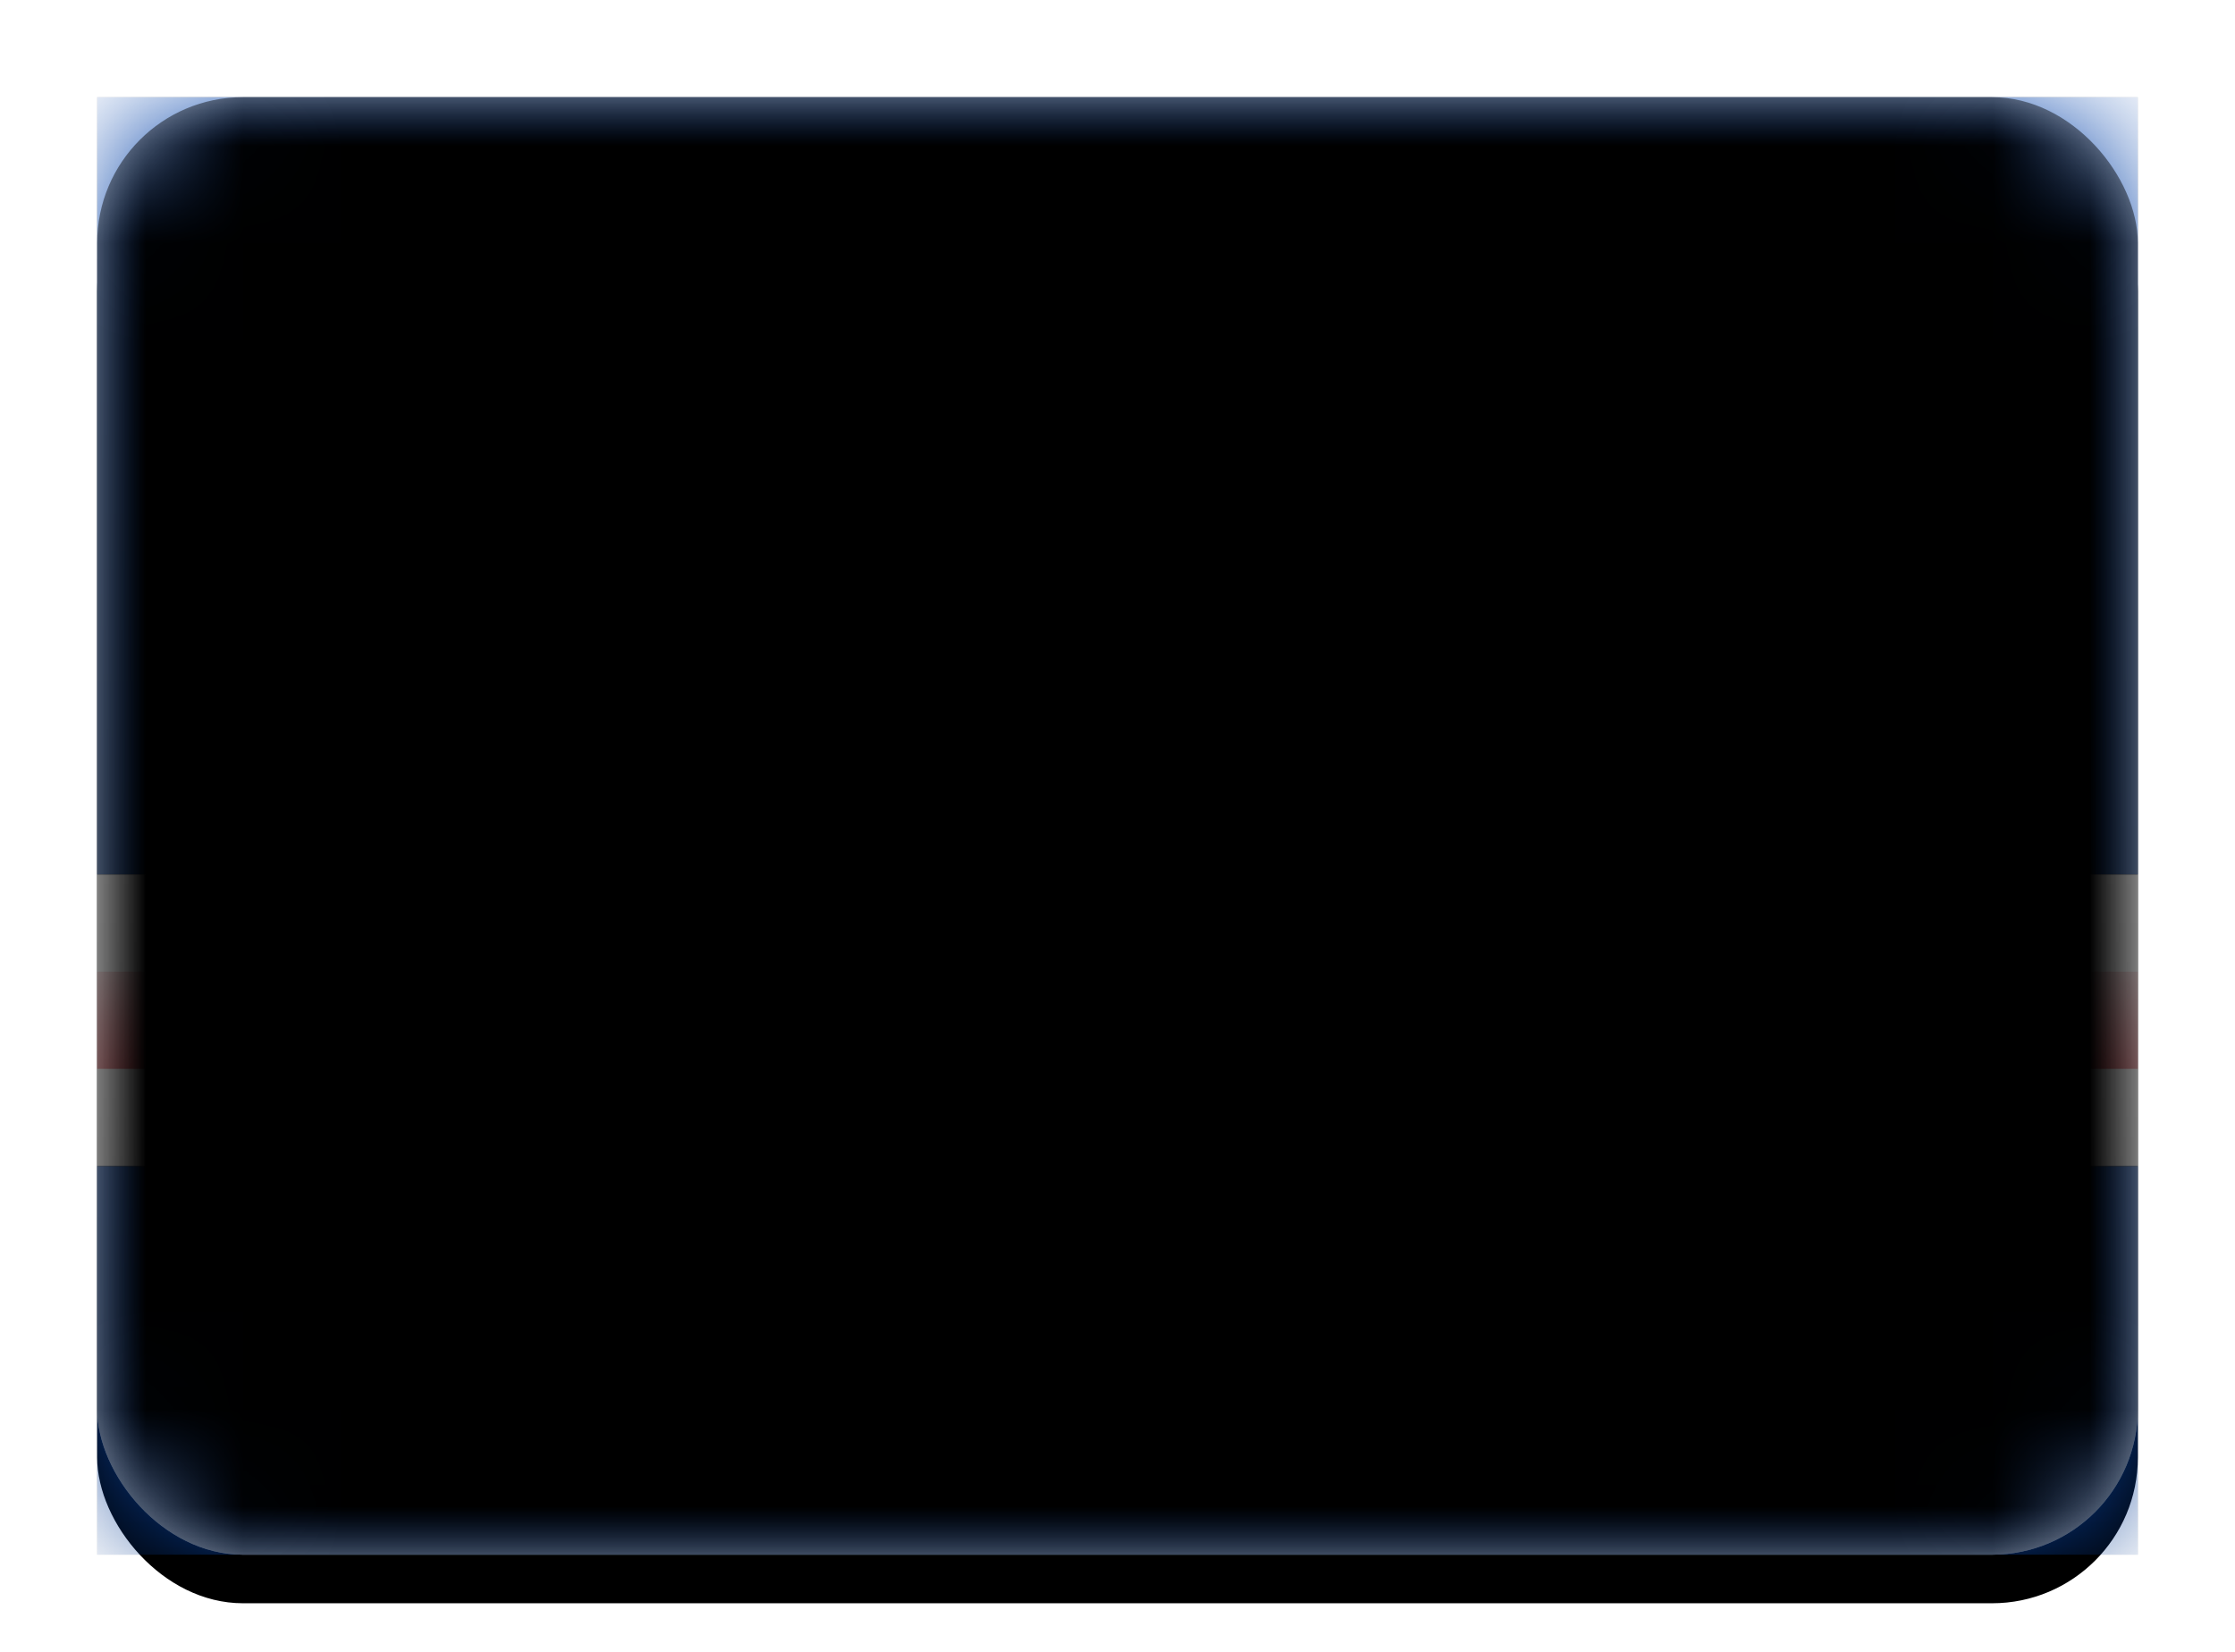 <svg xmlns="http://www.w3.org/2000/svg" xmlns:xlink="http://www.w3.org/1999/xlink" width="23" height="17" viewBox="0 0 23 17">
  <defs>
    <linearGradient id="cv-c" x1="50%" x2="50%" y1="0%" y2="100%">
      <stop offset="0%" stop-color="#FFF"/>
      <stop offset="100%" stop-color="#F0F0F0"/>
    </linearGradient>
    <rect id="cv-a" width="21" height="15" x="0" y="0" rx="1.5"/>
    <filter id="cv-b" width="116.7%" height="123.3%" x="-8.3%" y="-8.3%" filterUnits="objectBoundingBox">
      <feOffset dy=".5" in="SourceAlpha" result="shadowOffsetOuter1"/>
      <feGaussianBlur in="shadowOffsetOuter1" result="shadowBlurOuter1" stdDeviation=".5"/>
      <feColorMatrix in="shadowBlurOuter1" values="0 0 0 0 0   0 0 0 0 0   0 0 0 0 0  0 0 0 0.16 0"/>
    </filter>
    <linearGradient id="cv-g" x1="50%" x2="50%" y1="0%" y2="100%">
      <stop offset="0%" stop-color="#0C49AE"/>
      <stop offset="100%" stop-color="#063B91"/>
    </linearGradient>
    <rect id="cv-f" width="21" height="8" x="0" y="0"/>
    <filter id="cv-e" width="107.1%" height="118.8%" x="-3.6%" y="-9.4%" filterUnits="objectBoundingBox">
      <feMorphology in="SourceAlpha" operator="dilate" radius=".25" result="shadowSpreadOuter1"/>
      <feOffset in="shadowSpreadOuter1" result="shadowOffsetOuter1"/>
      <feColorMatrix in="shadowOffsetOuter1" values="0 0 0 0 0   0 0 0 0 0   0 0 0 0 0  0 0 0 0.06 0"/>
    </filter>
    <linearGradient id="cv-j" x1="50%" x2="50%" y1="0%" y2="100%">
      <stop offset="0%" stop-color="#0C49AE"/>
      <stop offset="100%" stop-color="#063B91"/>
    </linearGradient>
    <rect id="cv-i" width="21" height="4" x="0" y="11"/>
    <filter id="cv-h" width="107.1%" height="137.5%" x="-3.6%" y="-18.8%" filterUnits="objectBoundingBox">
      <feMorphology in="SourceAlpha" operator="dilate" radius=".25" result="shadowSpreadOuter1"/>
      <feOffset in="shadowSpreadOuter1" result="shadowOffsetOuter1"/>
      <feColorMatrix in="shadowOffsetOuter1" values="0 0 0 0 0   0 0 0 0 0   0 0 0 0 0  0 0 0 0.06 0"/>
    </filter>
    <linearGradient id="cv-m" x1="50%" x2="50%" y1="0%" y2="100%">
      <stop offset="0%" stop-color="#FFF"/>
      <stop offset="100%" stop-color="#F0F0F0"/>
    </linearGradient>
    <rect id="cv-l" width="21" height="3" x="0" y="8"/>
    <filter id="cv-k" width="107.1%" height="150%" x="-3.6%" y="-25%" filterUnits="objectBoundingBox">
      <feMorphology in="SourceAlpha" operator="dilate" radius=".25" result="shadowSpreadOuter1"/>
      <feOffset in="shadowSpreadOuter1" result="shadowOffsetOuter1"/>
      <feColorMatrix in="shadowOffsetOuter1" values="0 0 0 0 0   0 0 0 0 0   0 0 0 0 0  0 0 0 0.06 0"/>
    </filter>
    <linearGradient id="cv-n" x1="50%" x2="50%" y1="0%" y2="100%">
      <stop offset="0%" stop-color="#CD232E"/>
      <stop offset="100%" stop-color="#CD232E"/>
    </linearGradient>
    <rect id="cv-p" width="21" height="15" x="0" y="0" rx="1.5"/>
    <filter id="cv-o" width="102.4%" height="103.3%" x="-1.2%" y="-1.7%" filterUnits="objectBoundingBox">
      <feOffset dy="-.5" in="SourceAlpha" result="shadowOffsetInner1"/>
      <feComposite in="shadowOffsetInner1" in2="SourceAlpha" k2="-1" k3="1" operator="arithmetic" result="shadowInnerInner1"/>
      <feColorMatrix in="shadowInnerInner1" result="shadowMatrixInner1" values="0 0 0 0 0   0 0 0 0 0   0 0 0 0 0  0 0 0 0.04 0"/>
      <feOffset dy=".5" in="SourceAlpha" result="shadowOffsetInner2"/>
      <feComposite in="shadowOffsetInner2" in2="SourceAlpha" k2="-1" k3="1" operator="arithmetic" result="shadowInnerInner2"/>
      <feColorMatrix in="shadowInnerInner2" result="shadowMatrixInner2" values="0 0 0 0 1   0 0 0 0 1   0 0 0 0 1  0 0 0 0.12 0"/>
      <feMerge>
        <feMergeNode in="shadowMatrixInner1"/>
        <feMergeNode in="shadowMatrixInner2"/>
      </feMerge>
    </filter>
  </defs>
  <g fill="none" fill-rule="evenodd" transform="translate(1 1)">
    <mask id="cv-d" fill="#fff">
      <use xlink:href="#cv-a"/>
    </mask>
    <use fill="#000" filter="url(#cv-b)" xlink:href="#cv-a"/>
    <use fill="url(#cv-c)" xlink:href="#cv-a"/>
    <g mask="url(#cv-d)">
      <use fill="#000" filter="url(#cv-e)" xlink:href="#cv-f"/>
      <use fill="url(#cv-g)" xlink:href="#cv-f"/>
    </g>
    <g mask="url(#cv-d)">
      <use fill="#000" filter="url(#cv-h)" xlink:href="#cv-i"/>
      <use fill="url(#cv-j)" xlink:href="#cv-i"/>
    </g>
    <g mask="url(#cv-d)">
      <use fill="#000" filter="url(#cv-k)" xlink:href="#cv-l"/>
      <use fill="url(#cv-m)" xlink:href="#cv-l"/>
    </g>
    <rect width="21" height="1" y="9" fill="url(#cv-n)" mask="url(#cv-d)"/>
    <path stroke="#F7D035" stroke-dasharray=".5 1.5" stroke-linecap="round" d="M8,12.5 C9.657,12.5 11,11.157 11,9.5 C11,7.843 9.657,6.5 8,6.5 C6.343,6.5 5,7.843 5,9.5 C5,11.157 6.343,12.5 8,12.5 Z" mask="url(#cv-d)"/>
    <g fill="#000" mask="url(#cv-d)">
      <use filter="url(#cv-o)" xlink:href="#cv-p"/>
    </g>
  </g>
</svg>
